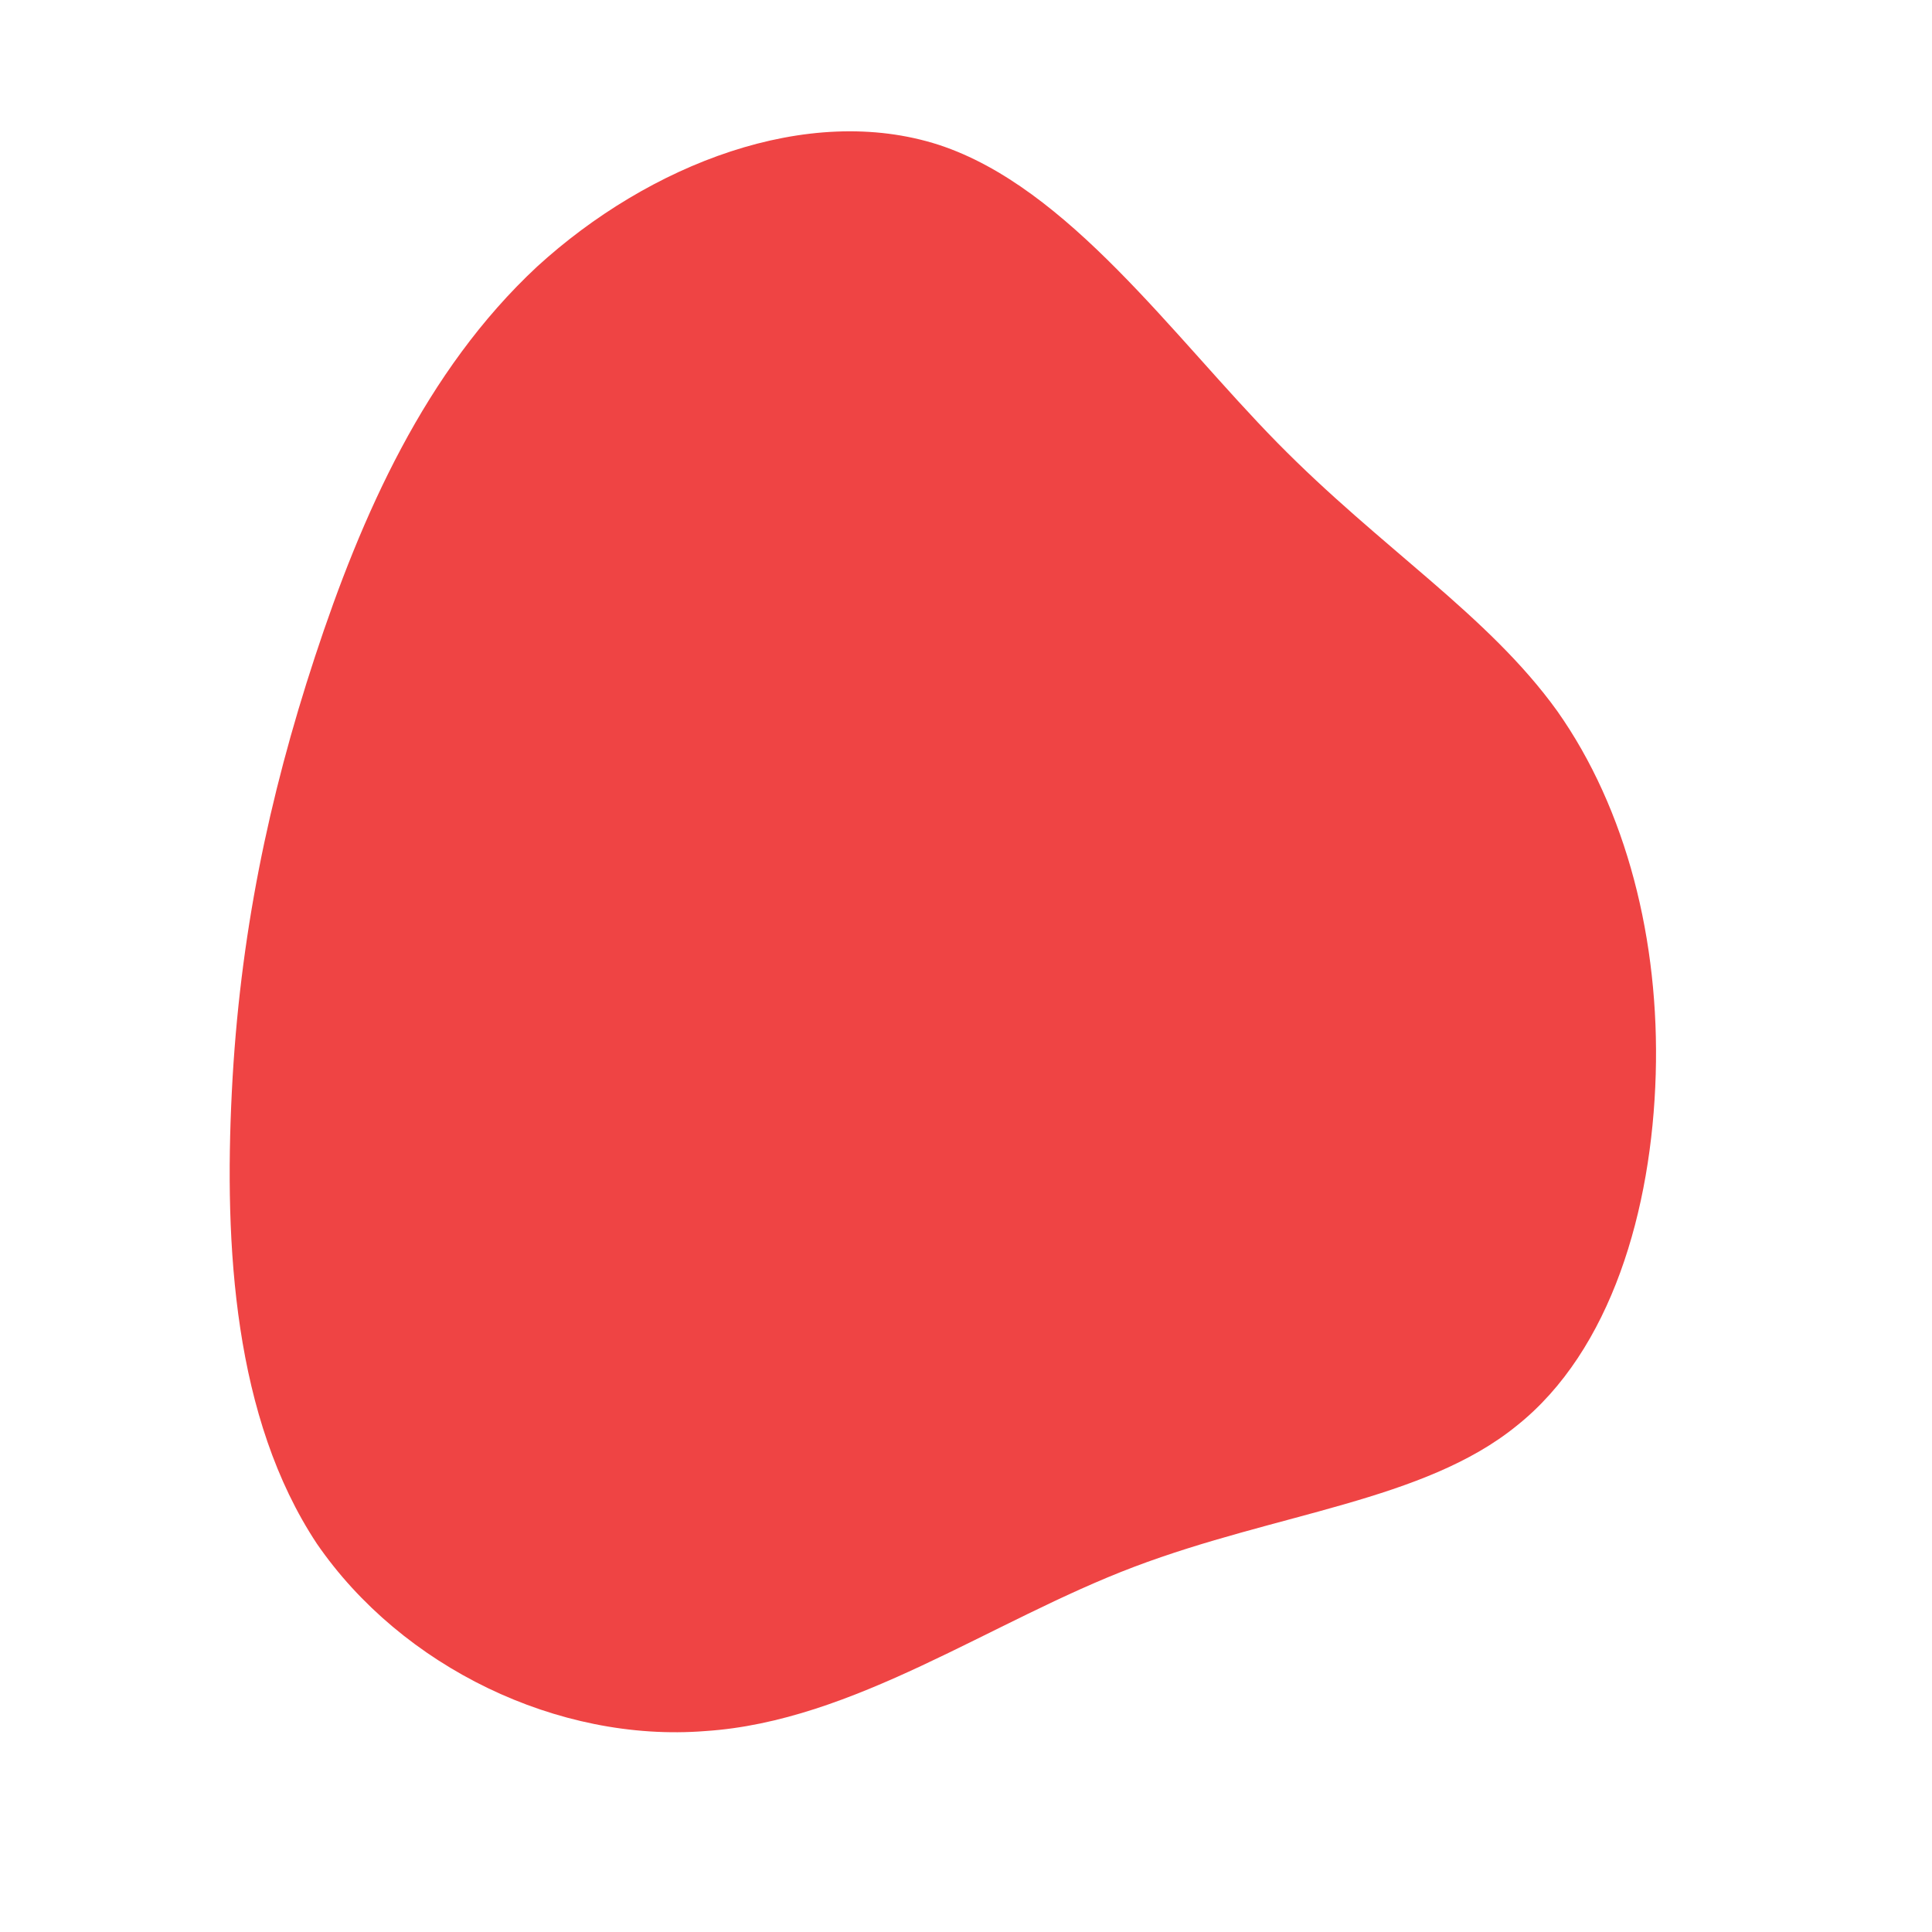 <!--?xml version="1.0" standalone="no"?-->
              <svg id="sw-js-blob-svg" viewBox="0 0 100 100" xmlns="http://www.w3.org/2000/svg" version="1.1">
                    <defs> 
                        <linearGradient id="sw-gradient" x1="0" x2="1" y1="1" y2="0">
                            <stop id="stop1" stop-color="rgba(239, 68, 68, 1)" offset="0%"></stop>
                            <stop id="stop2" stop-color="rgba(239, 68, 68, 1)" offset="100%"></stop>
                        </linearGradient>
                    </defs>
                <path fill="url(#sw-gradient)" d="M16.1,-27.1C21.5,-21.6,27,-18.2,30.6,-13.2C34.2,-8.1,35.9,-1.3,35.7,5.6C35.5,12.6,33.4,19.9,28.5,23.8C23.7,27.7,16.1,28.3,8.7,31.1C1.3,33.9,-5.8,39.1,-13.5,39.6C-21.1,40.2,-29.2,36.3,-33.6,29.9C-37.9,23.4,-38.4,14.5,-38,6.5C-37.6,-1.5,-36.1,-8.7,-33.7,-16C-31.3,-23.3,-28,-30.8,-22.2,-36.2C-16.4,-41.5,-8.2,-44.7,-1.4,-42.5C5.3,-40.3,10.7,-32.6,16.1,-27.1Z" width="100%" height="100%" transform="translate(50 50)" stroke-width="0" style="transition: all 0.3s ease 0s;" stroke="url(#sw-gradient)"></path>
              </svg>